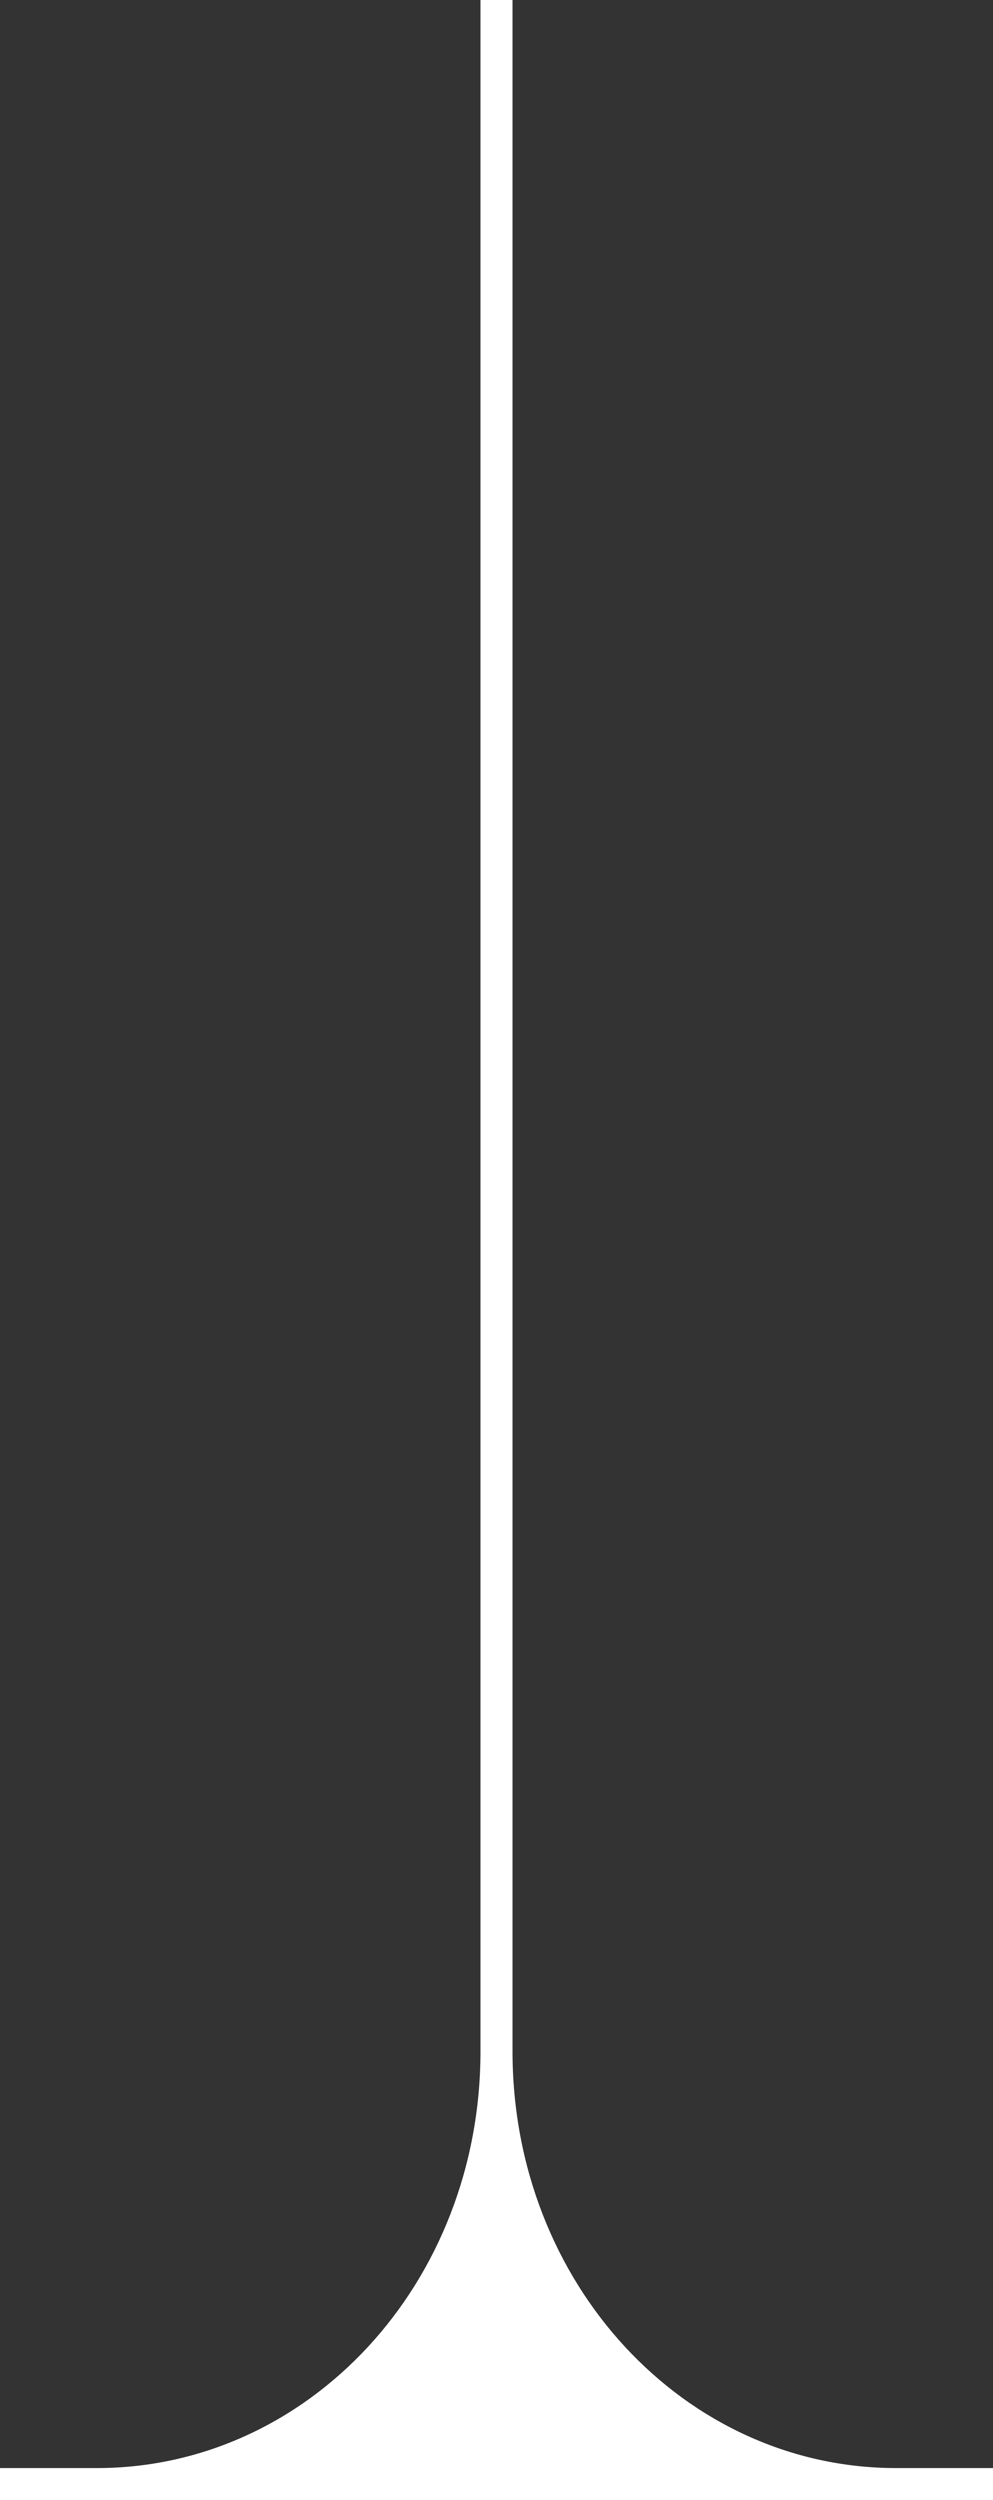 <svg width="31" height="78" viewBox="0 0 31 78" fill="none" xmlns="http://www.w3.org/2000/svg">
<rect x="0" y="0" width="31" height="78" fill="#333333" stroke="none"/>
<path d="M15 5.28801e-07L15 64C15 71.251 9.624 77 3.024 77L-5.78118e-08 77L0 78L31 78L31 77L27.976 77C21.376 77 16 71.251 16 64L16 4.95751e-07L15 5.28801e-07Z" fill="url(#paint0_linear_1802_43289)"/>
<defs>
<linearGradient id="paint0_linear_1802_43289" x1="15" y1="78" x2="15" y2="1.29677e-08" gradientUnits="userSpaceOnUse">
<stop stop-color="white"/>
<stop offset="1" stop-color="white"/>
</linearGradient>
</defs>
</svg>
